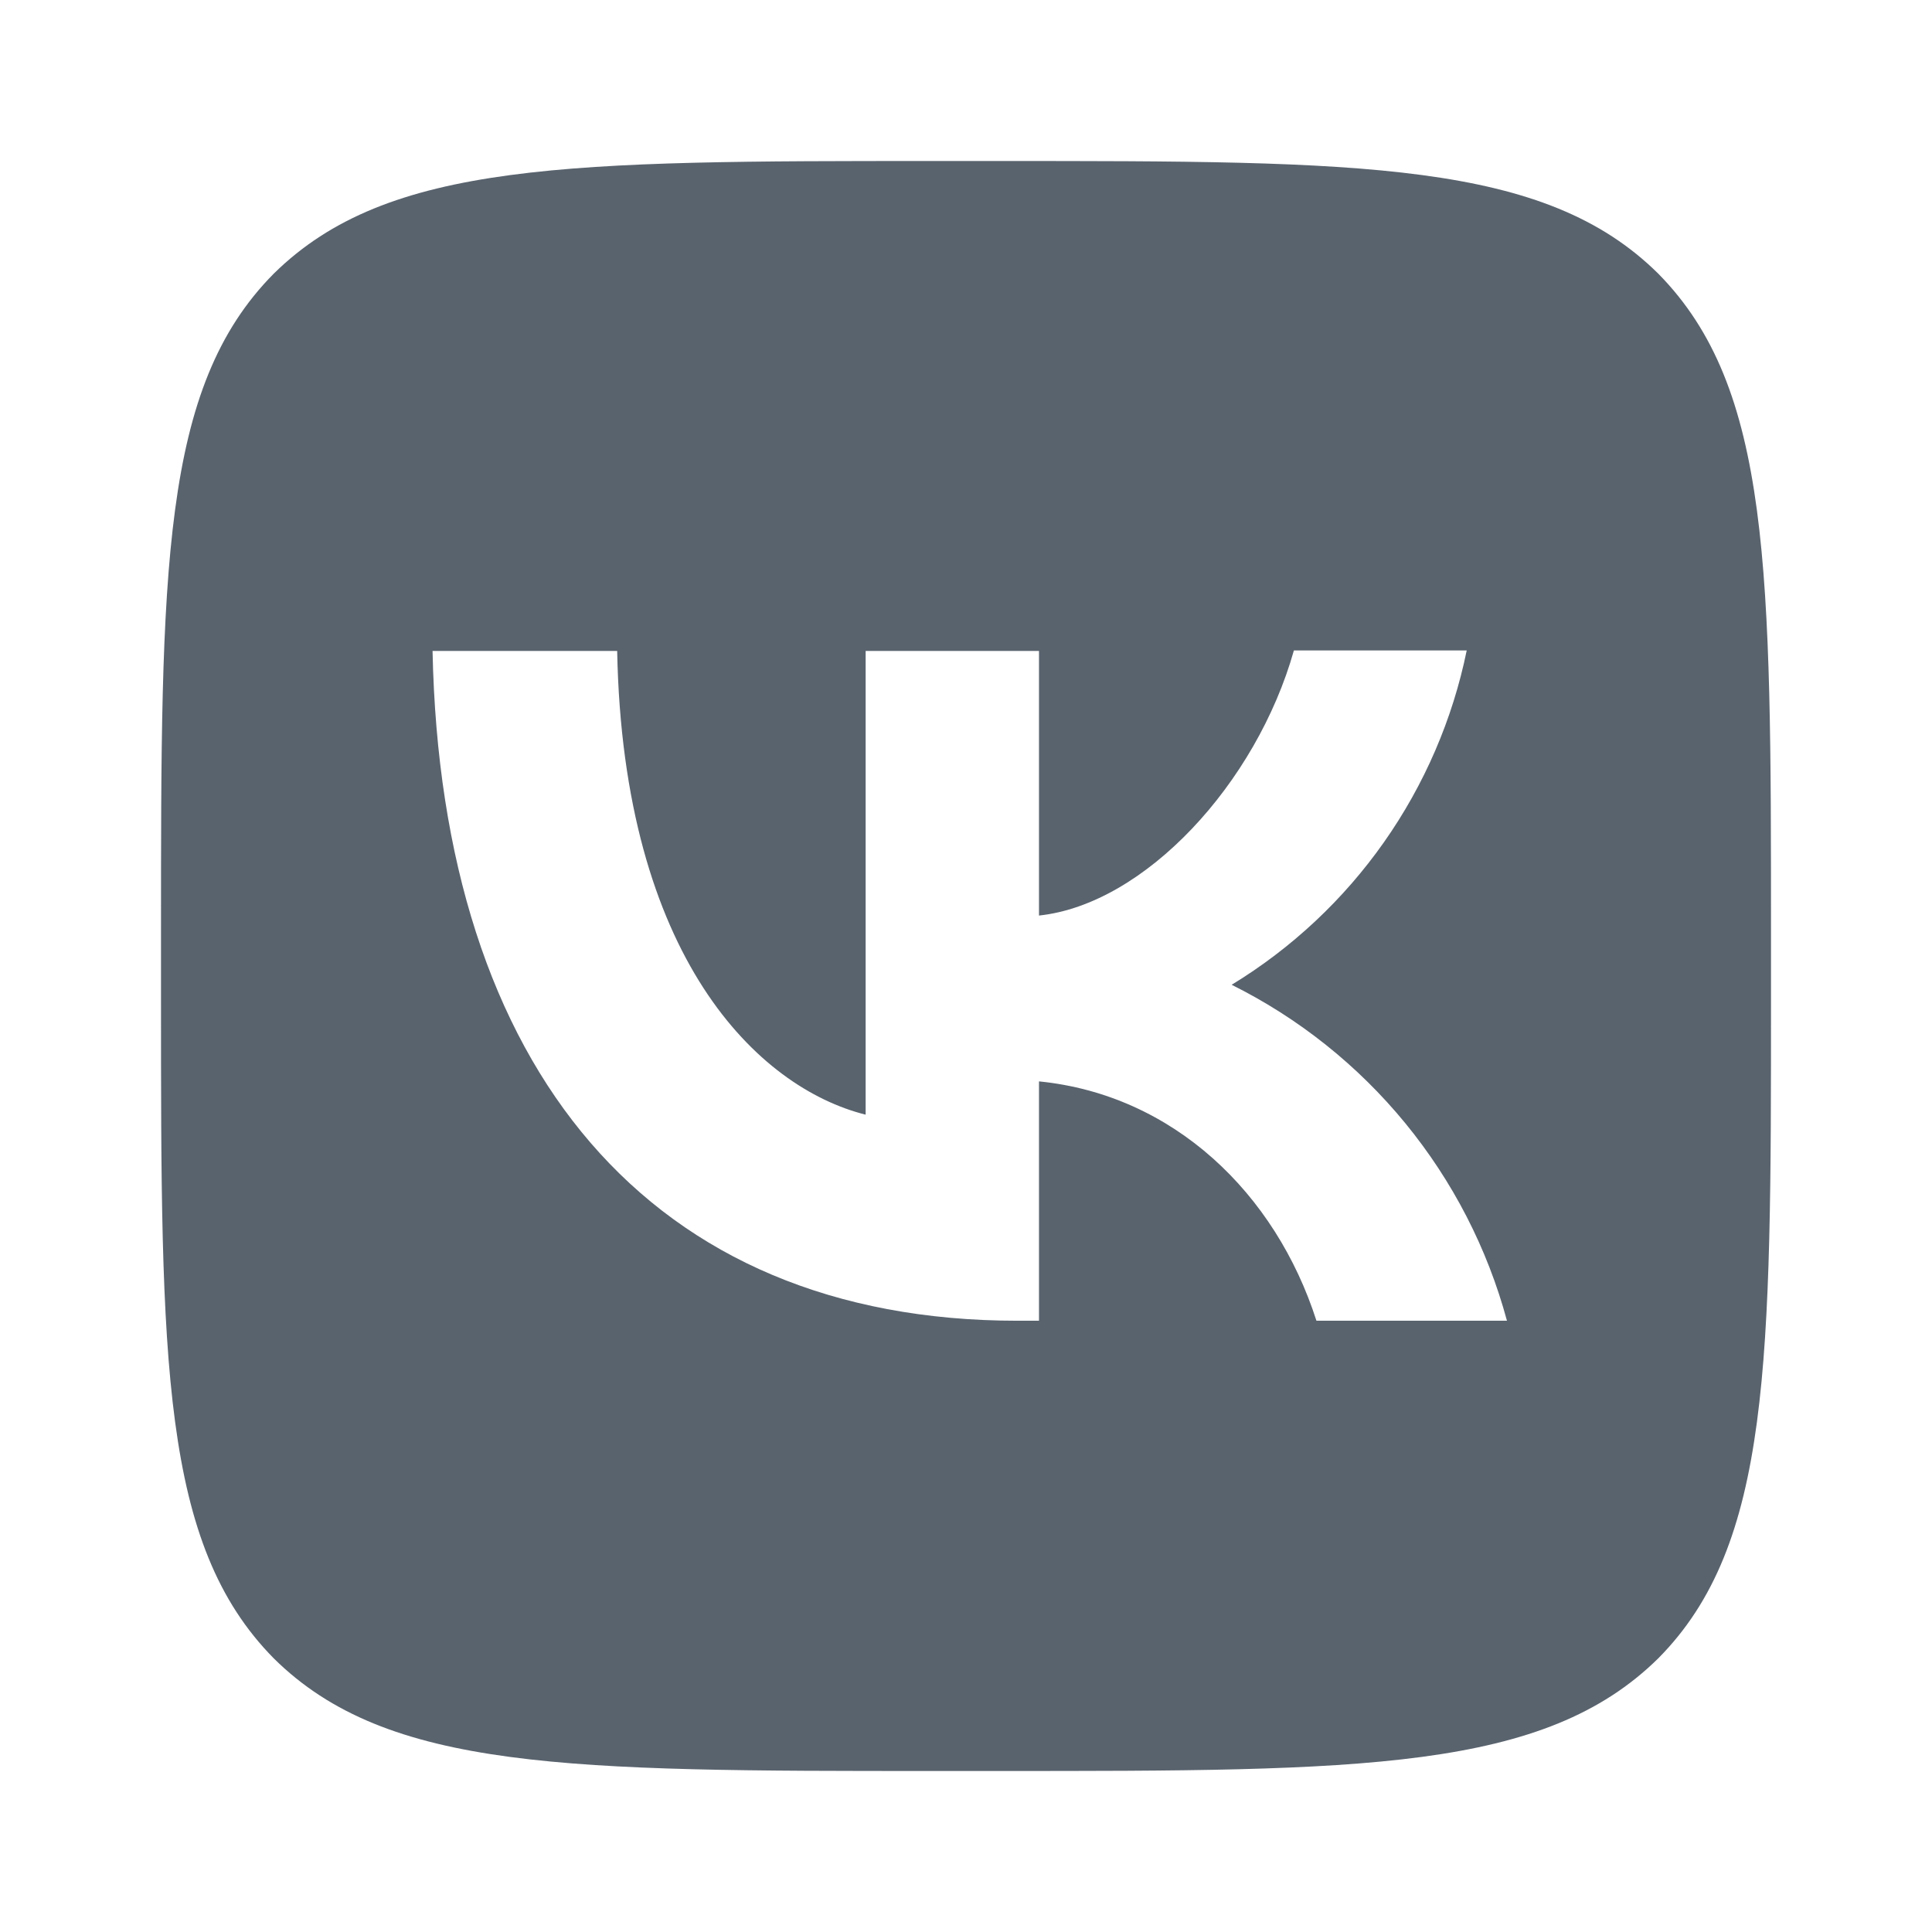 <svg width="800" height="800" viewBox="0 0 800 800" fill="none" xmlns="http://www.w3.org/2000/svg">
<path fill-rule="evenodd" clip-rule="evenodd" d="M113.334 113.333C66.667 160.444 66.667 235.778 66.667 386.667V413.333C66.667 564 66.667 639.333 113.334 686.667C160.445 733.333 235.778 733.333 386.667 733.333H413.334C564 733.333 639.334 733.333 686.667 686.667C733.334 639.557 733.334 564.223 733.334 413.333V386.667C733.334 236 733.334 160.667 686.667 113.333C639.557 66.667 564.224 66.667 413.334 66.667H386.667C236 66.667 160.667 66.667 113.334 113.333ZM179.111 269.556C182.667 442.89 269.334 546.89 421.334 546.89H430.224V447.777C486 453.333 528.224 494.223 545.11 546.89H624C615.91 516.963 601.564 489.09 581.914 465.11C562.264 441.133 537.754 421.593 510 407.777C534.87 392.633 556.35 372.52 573.097 348.7C589.844 324.88 601.5 297.862 607.334 269.333H535.777C520.224 324.445 474 374.443 430.224 379.11V269.556H358.444V461.557C314 450.443 258 396.667 255.556 269.556H179.111Z" fill="#59636E"/>
</svg>
